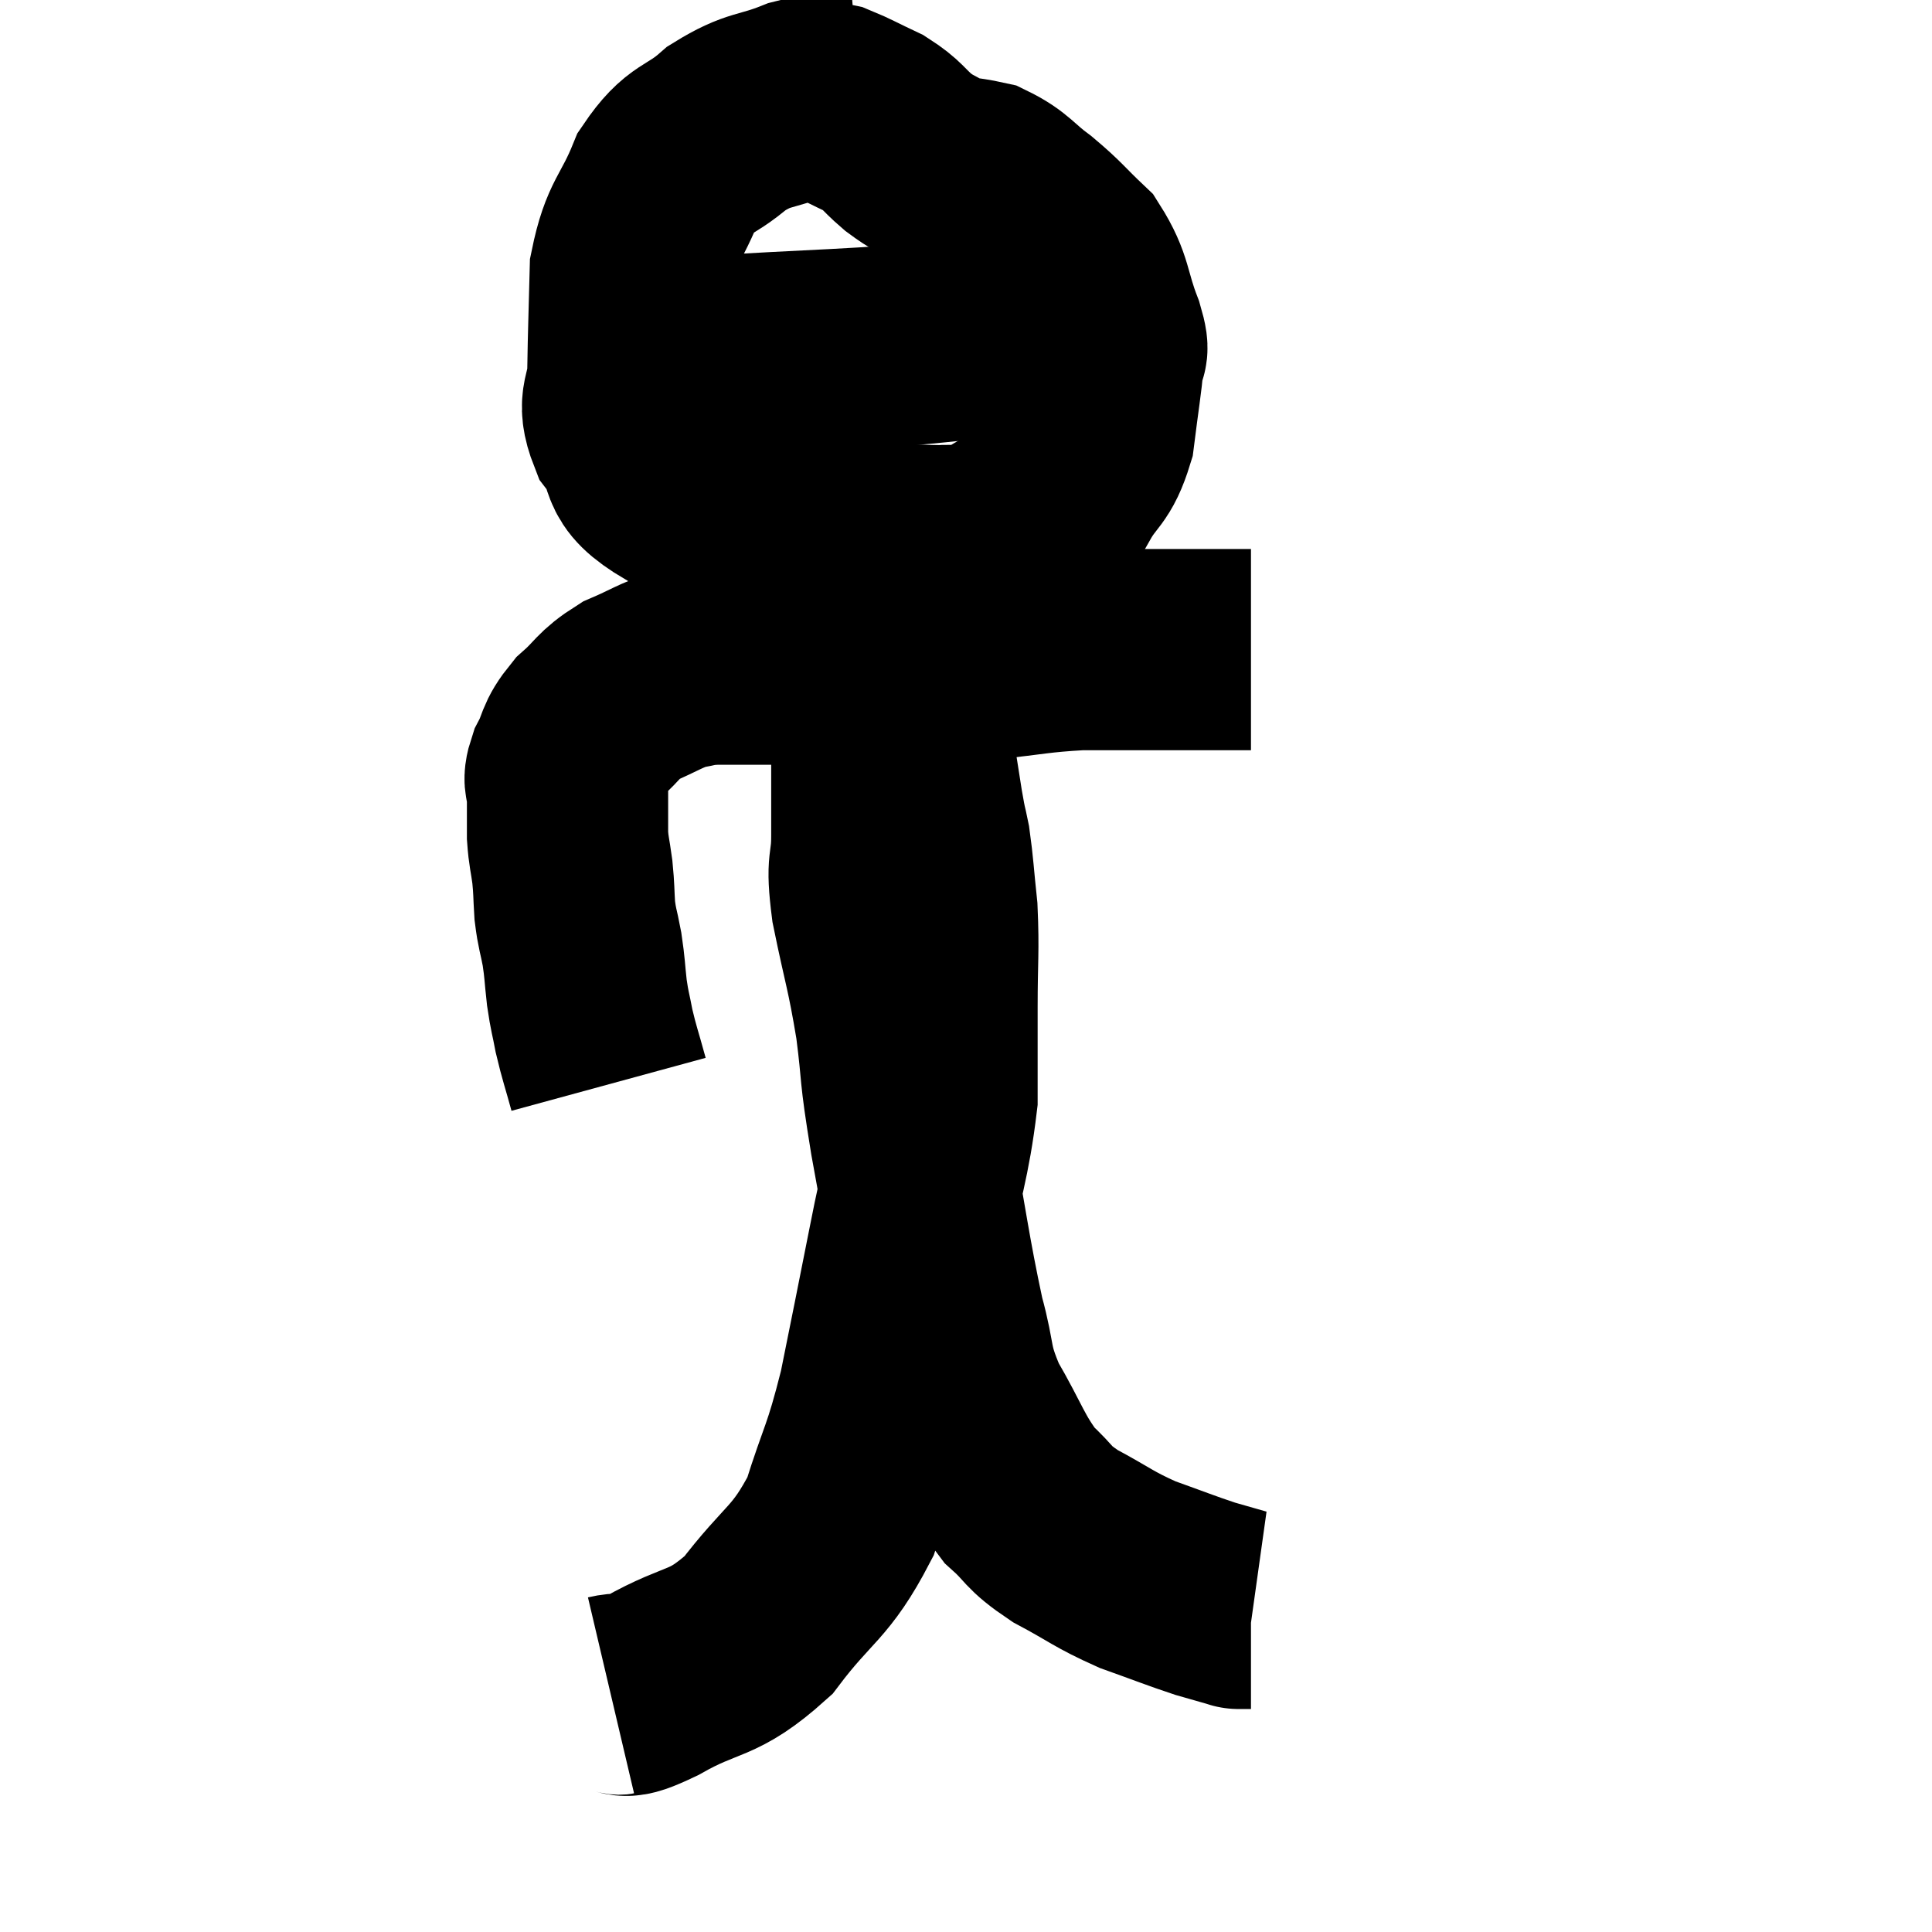 <svg width="48" height="48" viewBox="0 0 48 48" xmlns="http://www.w3.org/2000/svg"><path d="M 15.12 26.94 C 14.94 26.28, 14.895 26.19, 14.76 25.62 C 14.67 25.14, 14.655 25.17, 14.58 24.66 C 14.52 24.12, 14.535 24.09, 14.46 23.58 C 14.37 23.1, 14.34 23.1, 14.28 22.62 C 14.25 22.14, 14.265 22.125, 14.22 21.66 C 14.16 21.21, 14.13 21.18, 14.1 20.76 C 14.1 20.37, 14.1 20.25, 14.1 19.98 C 14.1 19.83, 14.1 19.905, 14.1 19.68 C 14.1 19.38, 13.965 19.485, 14.1 19.08 C 14.37 18.57, 14.25 18.54, 14.64 18.06 C 15.15 17.61, 15.09 17.52, 15.66 17.16 C 16.29 16.89, 16.395 16.785, 16.92 16.62 C 17.34 16.56, 17.205 16.53, 17.76 16.5 C 18.45 16.5, 18.465 16.5, 19.14 16.5 C 19.8 16.5, 19.845 16.5, 20.46 16.5 C 21.03 16.5, 20.595 16.53, 21.6 16.5 C 23.04 16.44, 23.175 16.47, 24.48 16.38 C 25.65 16.26, 25.755 16.2, 26.82 16.14 C 27.78 16.14, 27.9 16.14, 28.74 16.14 C 29.46 16.14, 29.67 16.14, 30.18 16.14 C 30.48 16.14, 30.585 16.14, 30.78 16.14 C 30.87 16.14, 30.915 16.14, 30.96 16.14 C 30.96 16.14, 30.93 16.14, 30.96 16.14 L 31.08 16.14" fill="none" stroke="black" stroke-width="5"></path><path d="M 21.36 2.34 C 20.61 2.4, 20.685 2.25, 19.86 2.46 C 18.96 2.82, 18.885 2.67, 18.06 3.18 C 17.31 3.84, 17.16 3.615, 16.56 4.5 C 16.11 5.61, 15.9 5.55, 15.66 6.72 C 15.63 7.95, 15.615 8.19, 15.6 9.18 C 15.6 9.93, 15.3 9.915, 15.6 10.68 C 16.2 11.46, 15.66 11.565, 16.8 12.24 C 18.48 12.81, 18.51 13.05, 20.16 13.38 C 21.78 13.47, 22.305 13.545, 23.4 13.56 C 23.97 13.5, 23.79 13.785, 24.54 13.44 C 25.47 12.81, 25.74 12.84, 26.4 12.18 C 26.79 11.49, 26.925 11.625, 27.18 10.8 C 27.3 9.84, 27.36 9.51, 27.42 8.88 C 27.42 8.58, 27.6 8.895, 27.42 8.28 C 27.06 7.35, 27.165 7.155, 26.7 6.42 C 26.13 5.88, 26.13 5.82, 25.56 5.34 C 24.99 4.92, 24.975 4.77, 24.42 4.5 C 23.88 4.38, 23.805 4.44, 23.34 4.26 C 22.95 4.02, 22.965 4.08, 22.56 3.78 C 22.14 3.42, 22.185 3.36, 21.72 3.06 C 21.21 2.82, 21.03 2.715, 20.7 2.58 C 20.55 2.55, 20.52 2.535, 20.4 2.52 L 20.22 2.52" fill="none" stroke="black" stroke-width="5"></path><path d="M 17.22 8.88 C 20.43 8.67, 21.42 8.7, 23.64 8.46 C 24.87 8.19, 25.245 8.1, 26.1 7.92 C 26.58 7.83, 26.775 7.785, 27.06 7.74 C 27.15 7.74, 27.195 7.74, 27.24 7.74 L 27.24 7.74" fill="none" stroke="black" stroke-width="5"></path><path d="M 15.18 42.12 C 15.69 42, 15.285 42.315, 16.2 41.88 C 17.52 41.13, 17.67 41.43, 18.84 40.38 C 19.86 39.03, 20.13 39.12, 20.88 37.68 C 21.36 36.15, 21.42 36.285, 21.84 34.62 C 22.2 32.82, 22.2 32.85, 22.56 31.02 C 22.92 29.16, 23.1 28.8, 23.28 27.3 C 23.28 26.16, 23.28 26.19, 23.28 25.02 C 23.28 23.82, 23.325 23.64, 23.28 22.62 C 23.19 21.78, 23.19 21.585, 23.1 20.94 C 23.01 20.49, 23.04 20.73, 22.92 20.04 C 22.77 19.11, 22.725 18.765, 22.62 18.18 C 22.56 17.94, 22.545 17.94, 22.5 17.7 C 22.47 17.46, 22.485 17.415, 22.44 17.22 C 22.38 17.07, 22.35 16.995, 22.32 16.92 C 22.32 16.92, 22.32 16.92, 22.32 16.92 C 22.32 16.92, 22.44 16.815, 22.32 16.92 C 22.08 17.13, 22.005 16.965, 21.84 17.34 C 21.75 17.88, 21.705 17.925, 21.66 18.42 C 21.66 18.87, 21.66 18.735, 21.66 19.32 C 21.66 20.04, 21.66 19.965, 21.66 20.76 C 21.66 21.63, 21.51 21.33, 21.66 22.5 C 21.96 23.97, 22.02 24, 22.26 25.44 C 22.44 26.85, 22.32 26.415, 22.62 28.26 C 23.04 30.54, 23.1 31.14, 23.46 32.82 C 23.76 33.9, 23.595 33.9, 24.06 34.98 C 24.69 36.06, 24.72 36.345, 25.32 37.14 C 25.89 37.65, 25.725 37.665, 26.46 38.16 C 27.36 38.64, 27.39 38.73, 28.26 39.12 C 29.1 39.42, 29.31 39.51, 29.94 39.72 C 30.36 39.84, 30.57 39.9, 30.78 39.96 C 30.78 39.96, 30.75 39.96, 30.78 39.96 C 30.84 39.96, 30.825 39.96, 30.9 39.96 L 31.08 39.96" fill="none" stroke="black" stroke-width="5"></path></svg>